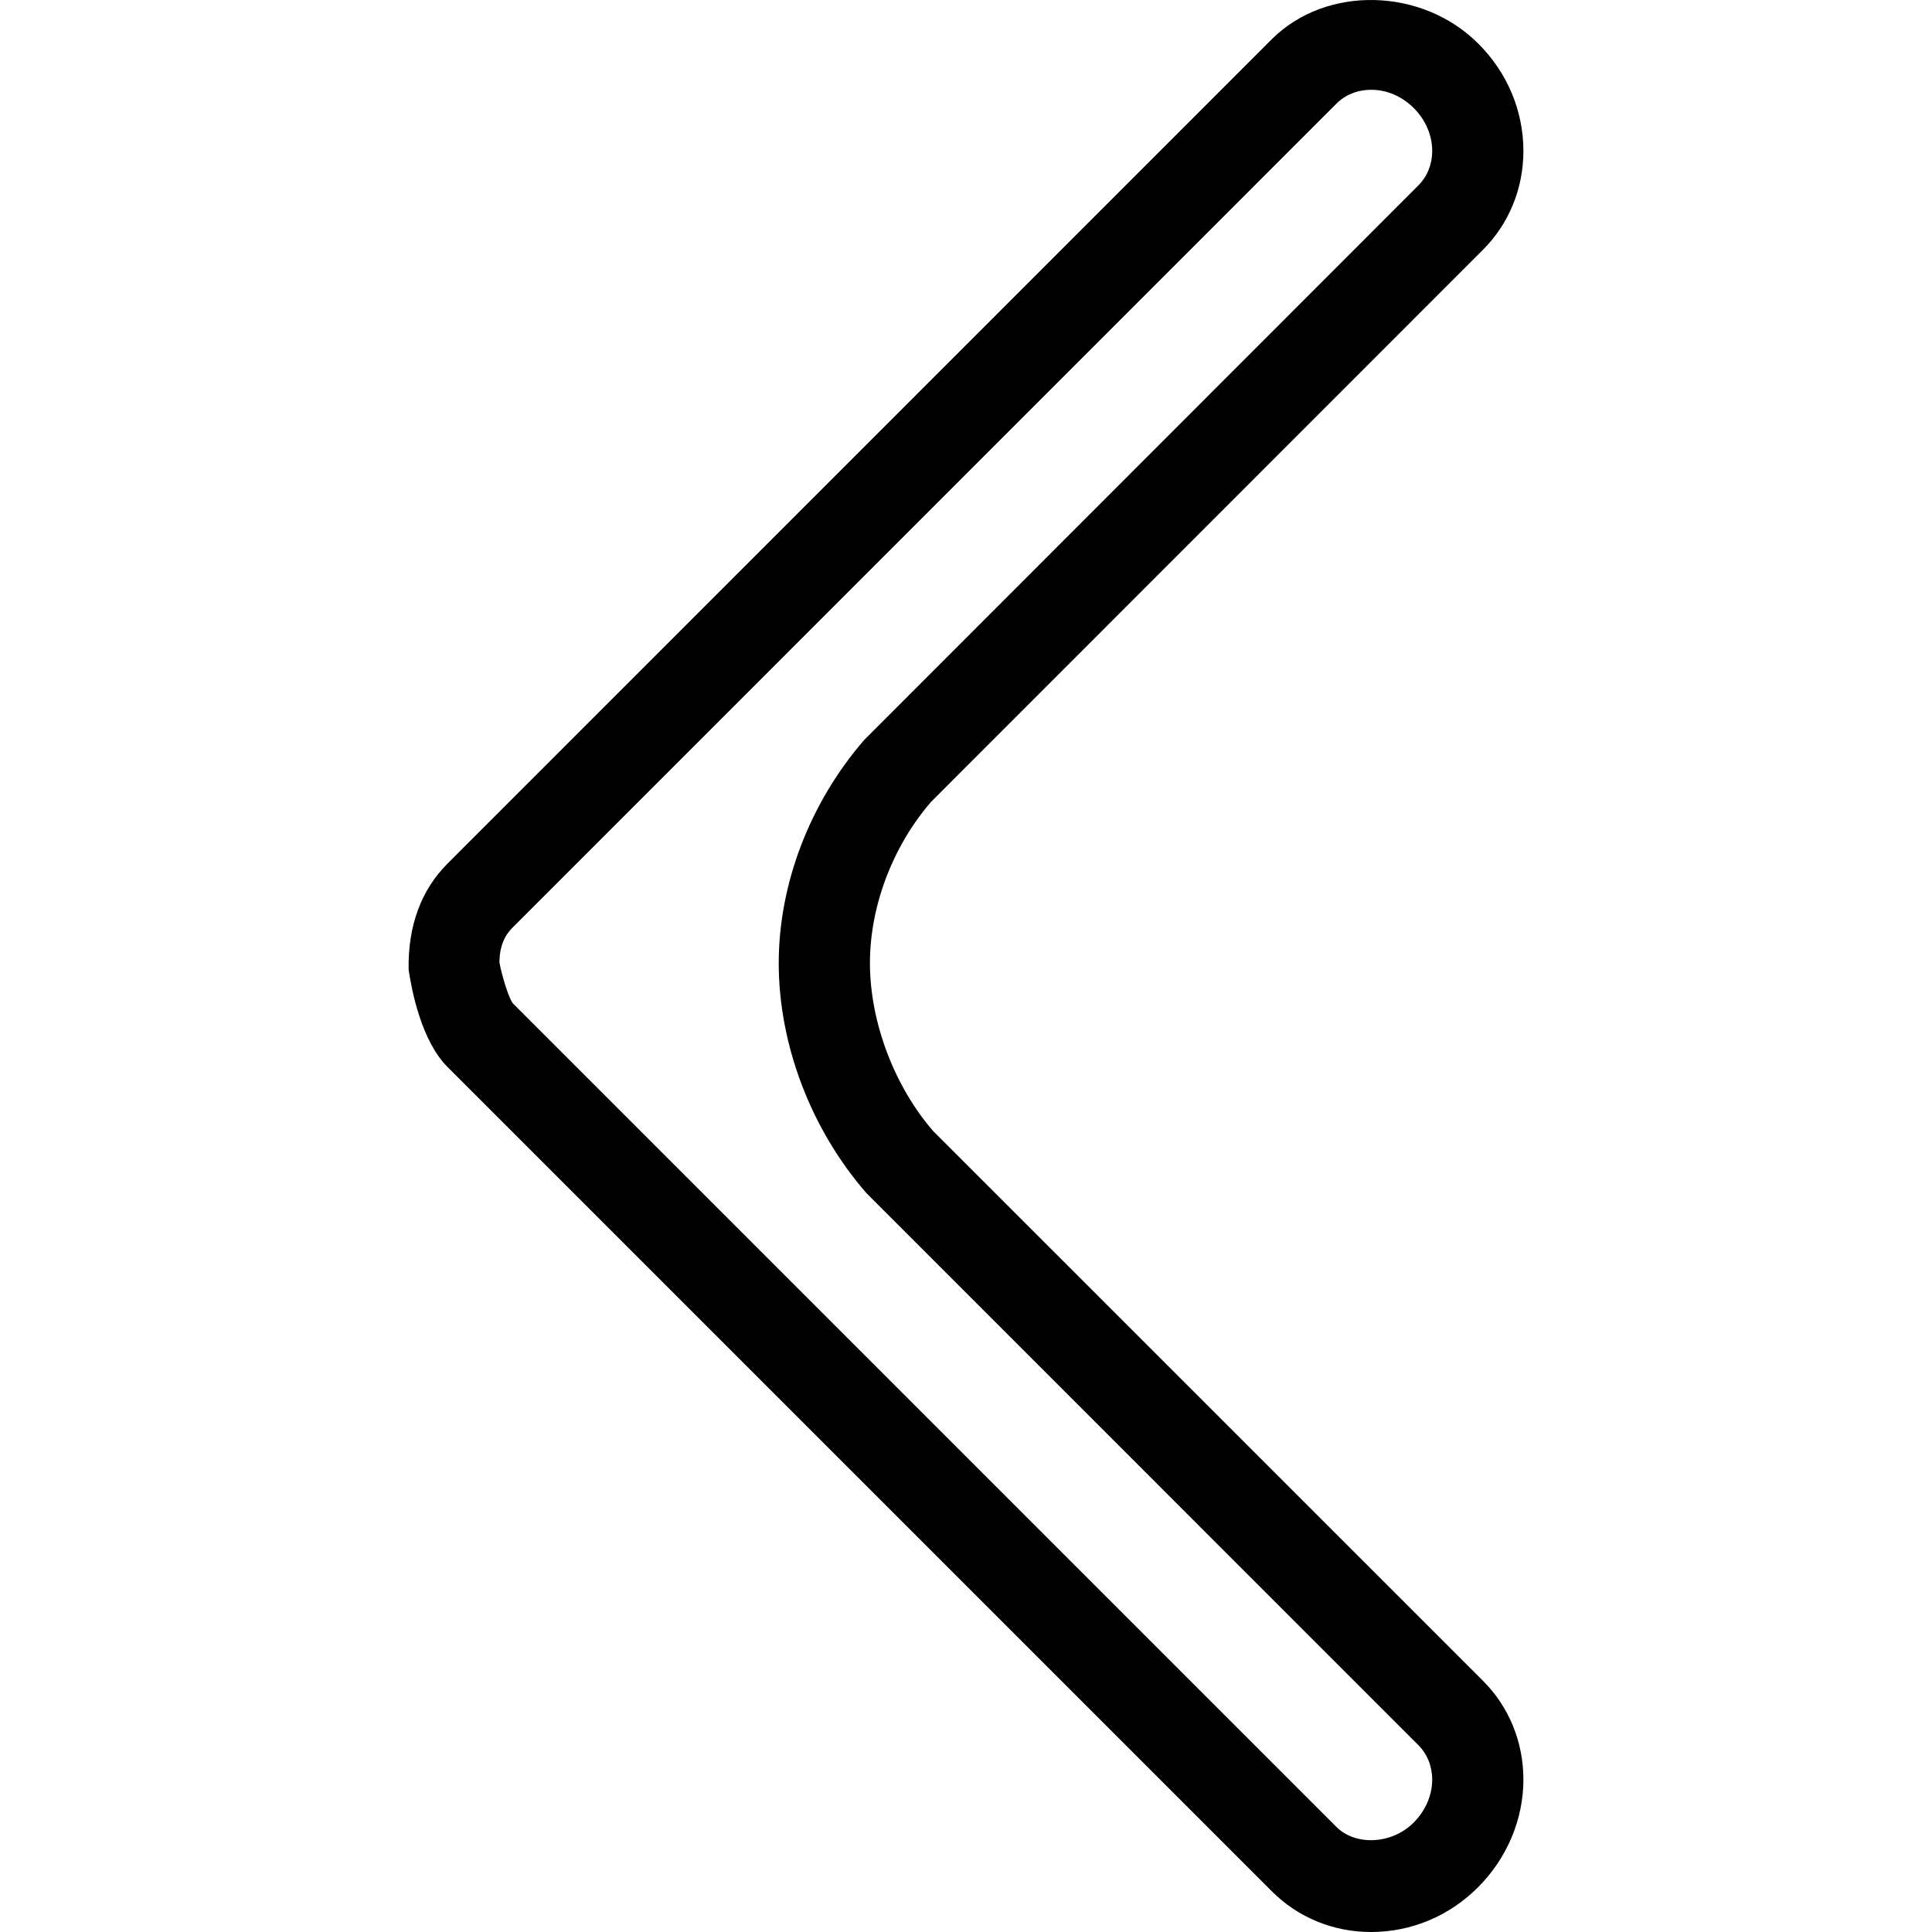 <?xml version="1.0" encoding="iso-8859-1"?>
<!-- Generator: Adobe Illustrator 16.0.0, SVG Export Plug-In . SVG Version: 6.00 Build 0)  -->
<!DOCTYPE svg PUBLIC "-//W3C//DTD SVG 1.1//EN" "http://www.w3.org/Graphics/SVG/1.1/DTD/svg11.dtd">
<svg version="1.1" id="Capa_1" xmlns="http://www.w3.org/2000/svg" xmlns:xlink="http://www.w3.org/1999/xlink" x="0px" y="0px"
	 width="792.012px" height="792.012px" viewBox="0 0 792.012 792.012" style="enable-background:new 0 0 792.012 792.012;"
	 xml:space="preserve">
<g>
	<path d="M562.073,792.012c-15.479,0-29.91-5.907-40.641-16.638L183.44,437.382c-10.73-10.73-14.693-31.48-15.927-39.894
		c-0.336-18.32,5.384-32.864,15.927-43.445L521.433,16.014c22.208-22.097,61.578-21.2,84.609,1.907
		c11.853,11.814,18.433,27.443,18.471,43.894c0,15.479-5.908,29.911-16.639,40.641L381.637,328.769
		c-15.554,18.021-25.013,42.473-25.013,66.065c0,24.041,9.945,50.399,25.91,68.832l225.34,225.303
		c10.73,10.693,16.639,25.125,16.639,40.604c0,16.264-6.768,32.266-18.508,44.006C594.19,785.469,578.562,792.012,562.073,792.012z
		 M562.073,36.802c-5.458,0-10.543,2.019-14.17,5.646L209.912,380.477c-4.337,4.337-5.197,10.095-5.16,14.133
		c0.897,4.972,3.664,14.282,5.459,16.675L547.866,748.94c7.926,7.889,22.807,7.104,31.668-1.795
		c4.823-4.823,7.59-11.217,7.59-17.572c0-5.459-2.02-10.507-5.646-14.133L355.203,489.128
		c-22.882-26.247-35.968-61.131-35.968-94.294c0-32.491,12.787-65.841,35.07-91.527L581.44,76.022
		c3.664-3.664,5.684-8.674,5.684-14.17c0-6.356-2.729-12.75-7.516-17.498C574.748,39.457,568.505,36.802,562.073,36.802z"/>
</g>
<g>
</g>
<g>
</g>
<g>
</g>
<g>
</g>
<g>
</g>
<g>
</g>
<g>
</g>
<g>
</g>
<g>
</g>
<g>
</g>
<g>
</g>
<g>
</g>
<g>
</g>
<g>
</g>
<g>
</g>
</svg>
